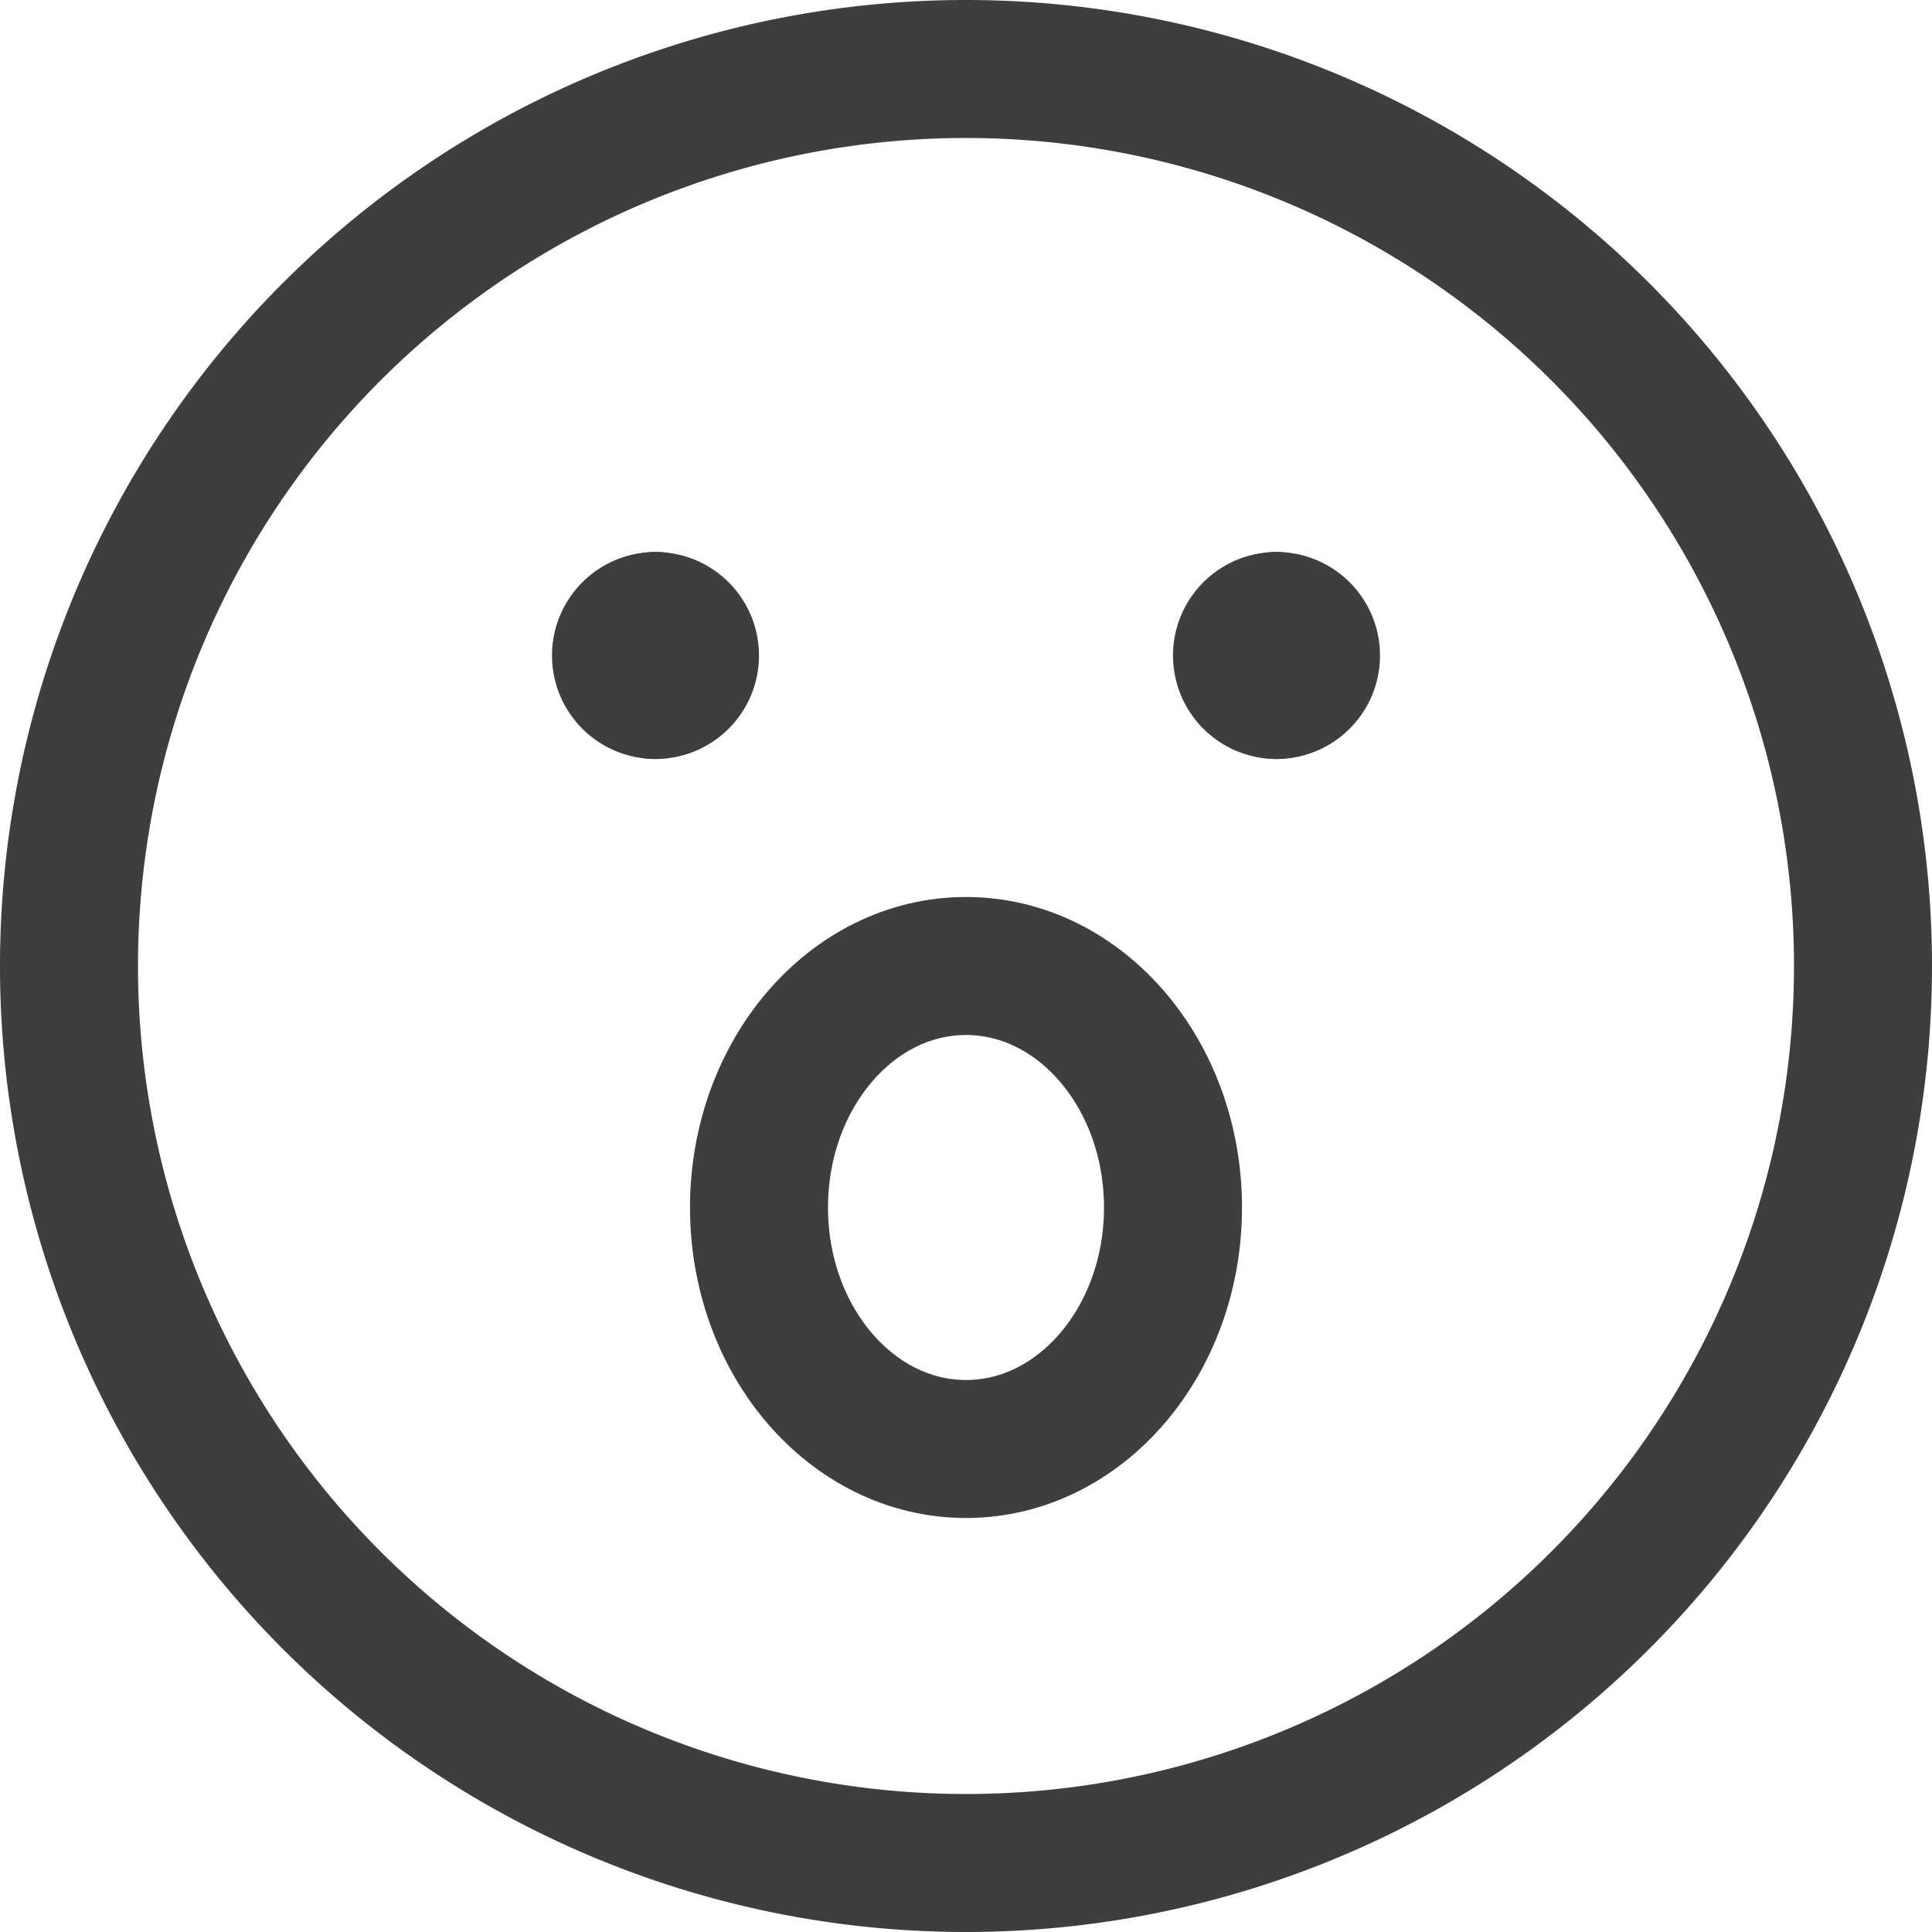 <svg xmlns="http://www.w3.org/2000/svg" fill="none" viewBox="0 0 14 14"><g id="smiley-surprised"><path id="Vector" stroke="#3e3e3e" stroke-linecap="round" stroke-linejoin="round" d="M7 10.5c.828 0 1.5-.784 1.5-1.75S7.828 7 7 7s-1.5.784-1.5 1.75.672 1.75 1.5 1.75Z"></path><path id="Vector_2" stroke="#3e3e3e" stroke-linecap="round" stroke-linejoin="round" d="M7 13.5a6.5 6.5 0 1 0 0-13 6.5 6.5 0 0 0 0 13Z"></path><g id="Group 623"><path id="Vector_3" stroke="#3e3e3e" stroke-linecap="round" stroke-linejoin="round" d="M4.75 5a.25.25 0 0 1 0-.5"></path><path id="Vector_4" stroke="#3e3e3e" stroke-linecap="round" stroke-linejoin="round" d="M4.75 5a.25.25 0 0 0 0-.5"></path></g><g id="Group 624"><path id="Vector_5" stroke="#3e3e3e" stroke-linecap="round" stroke-linejoin="round" d="M9.25 5a.25.25 0 0 1 0-.5"></path><path id="Vector_6" stroke="#3e3e3e" stroke-linecap="round" stroke-linejoin="round" d="M9.25 5a.25.25 0 0 0 0-.5"></path></g></g></svg>